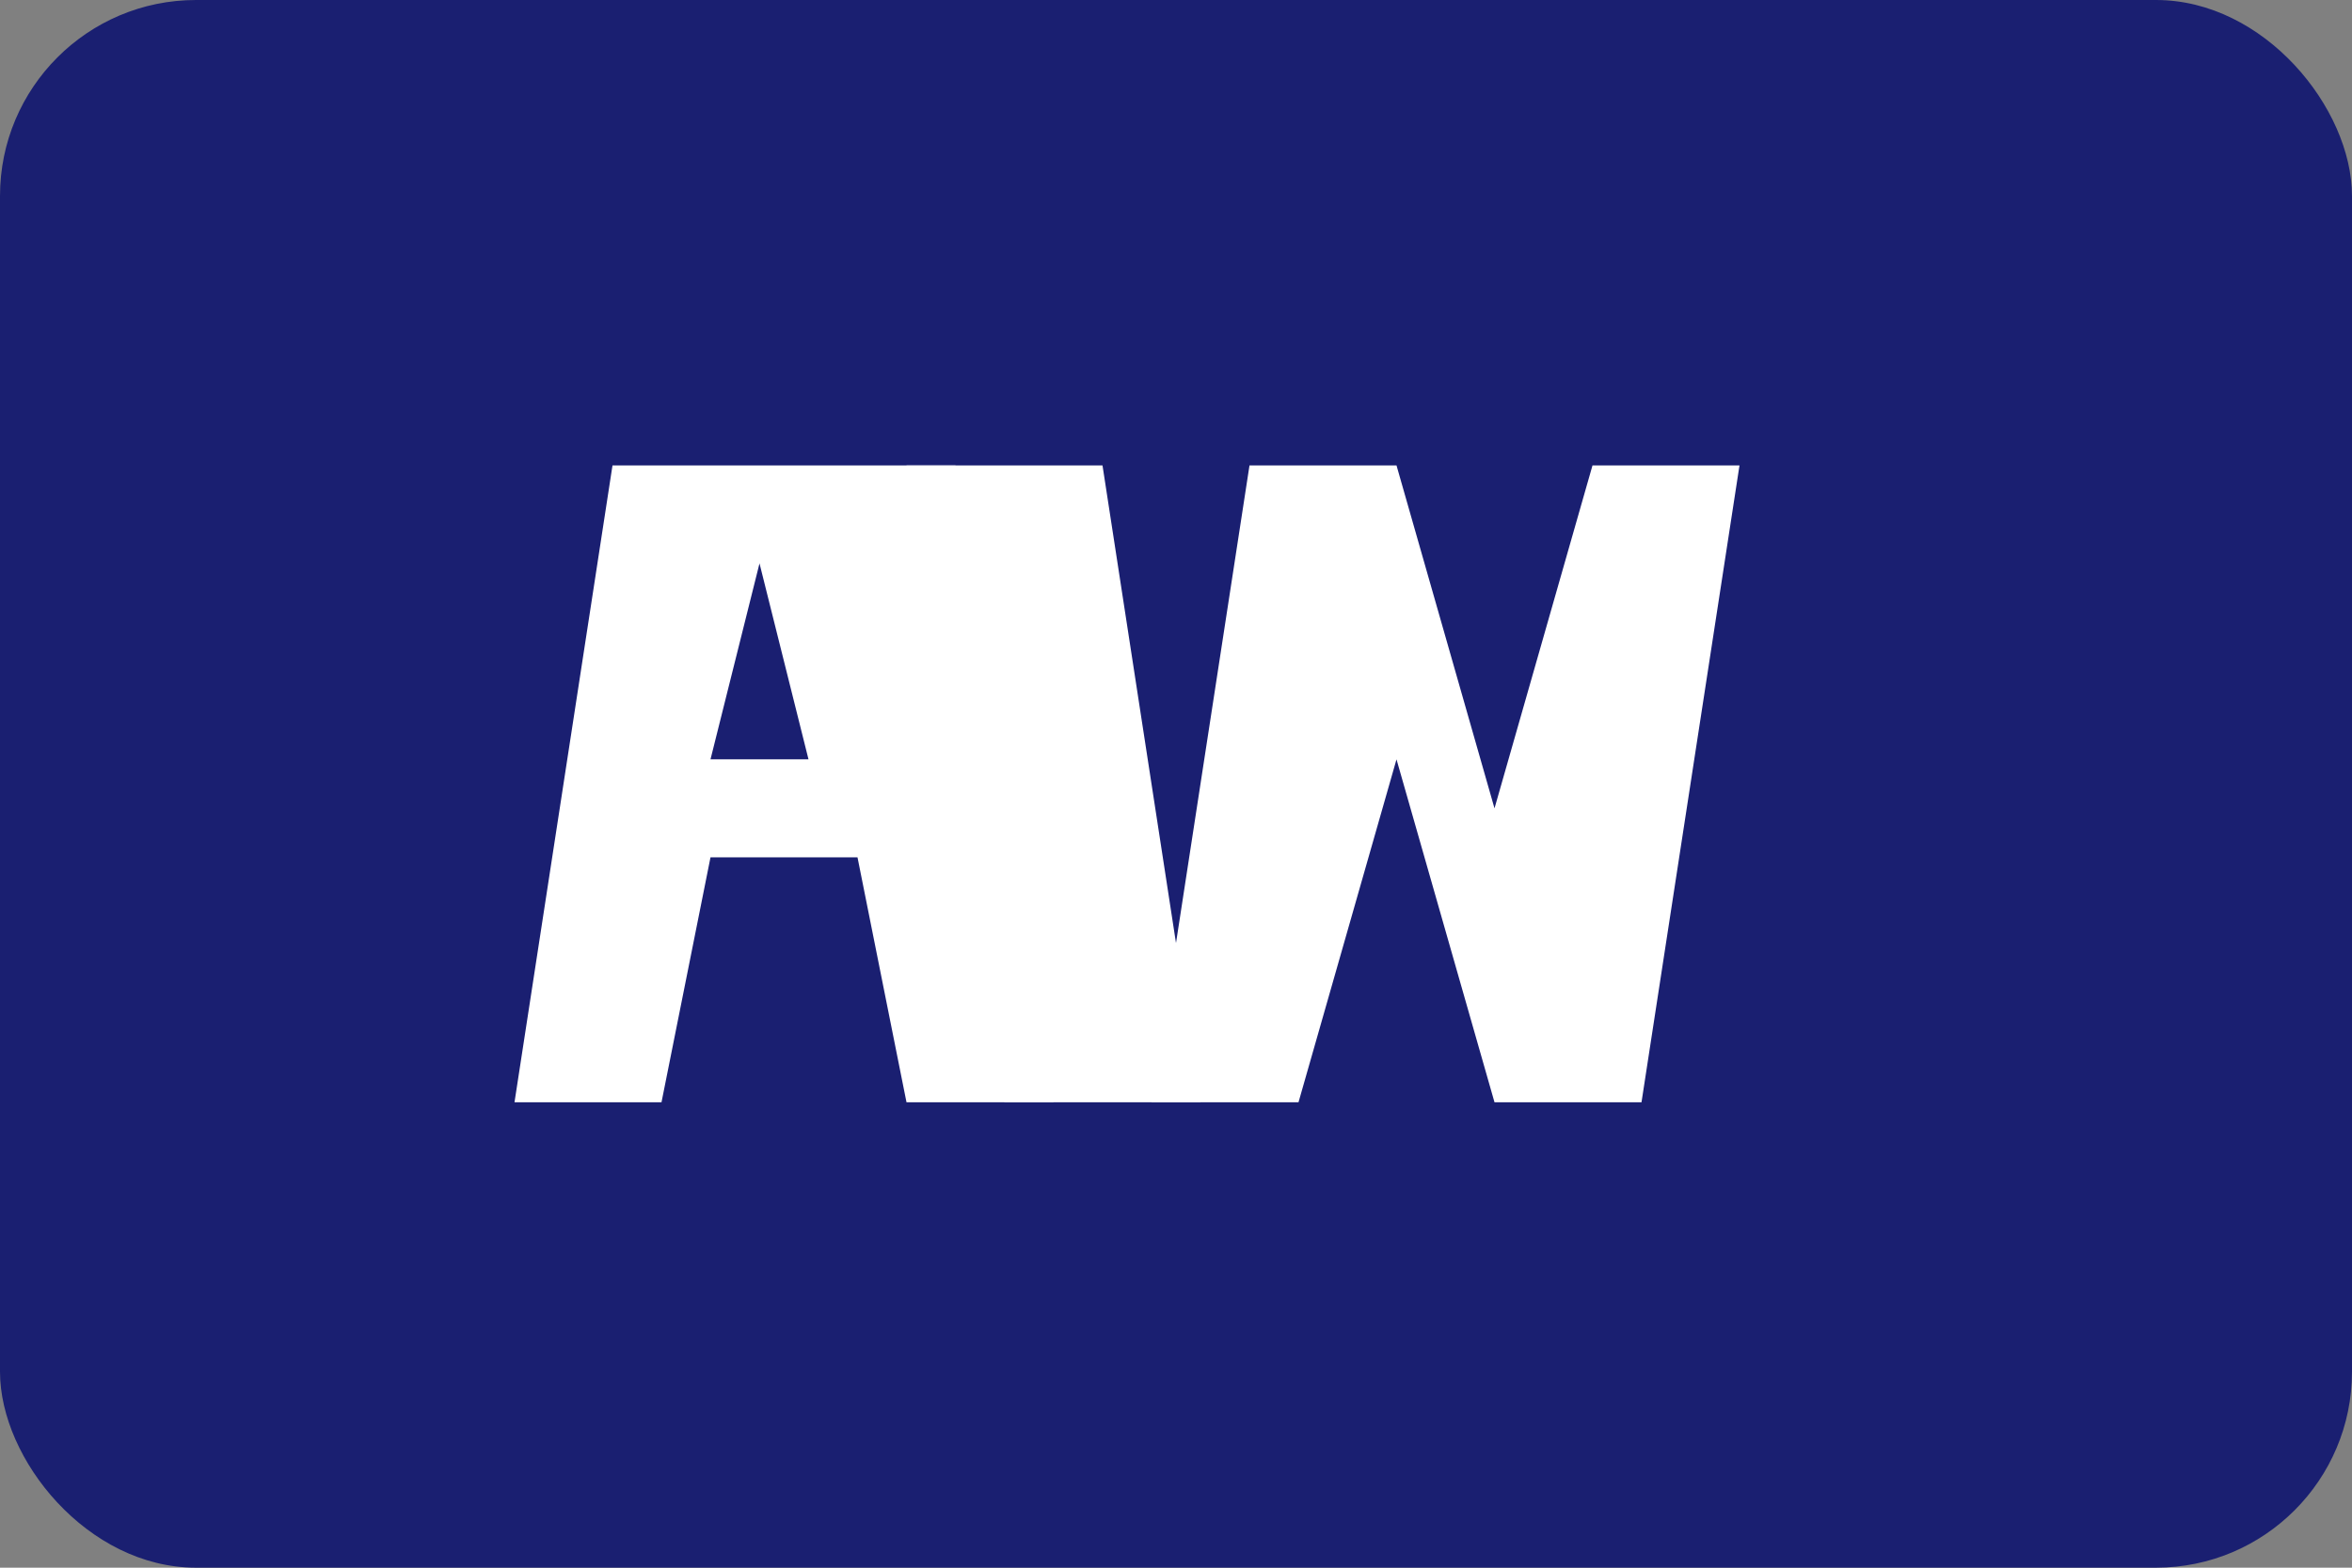 <?xml version="1.0" encoding="UTF-8"?>
<svg width="48" height="32" viewBox="0 0 48 32" fill="none" xmlns="http://www.w3.org/2000/svg">
    <rect x="0" y="0" width="48" height="32" fill="#808080" stroke="none"/>
    <rect width="48" height="32" rx="4" fill="#1A1F71"/>
    <path d="M20.5 22.5L18.5 9.5H22.5L24.5 22.5H20.5Z" fill="white"/>
    <path d="M32.5 9.5H35.5L33.5 22.5H30.5L28.5 15.5L26.5 22.5H23.5L25.5 9.5H28.5L30.5 16.5L32.5 9.5Z" fill="white"/>
    <path d="M15.5 9.5H12.5L10.5 22.5H13.5L14.5 17.5H17.5L18.5 22.5H21.5L19.5 9.5H15.5ZM14.5 15.5L15.5 11.5L16.5 15.5H14.5Z" fill="white"/>
</svg> 